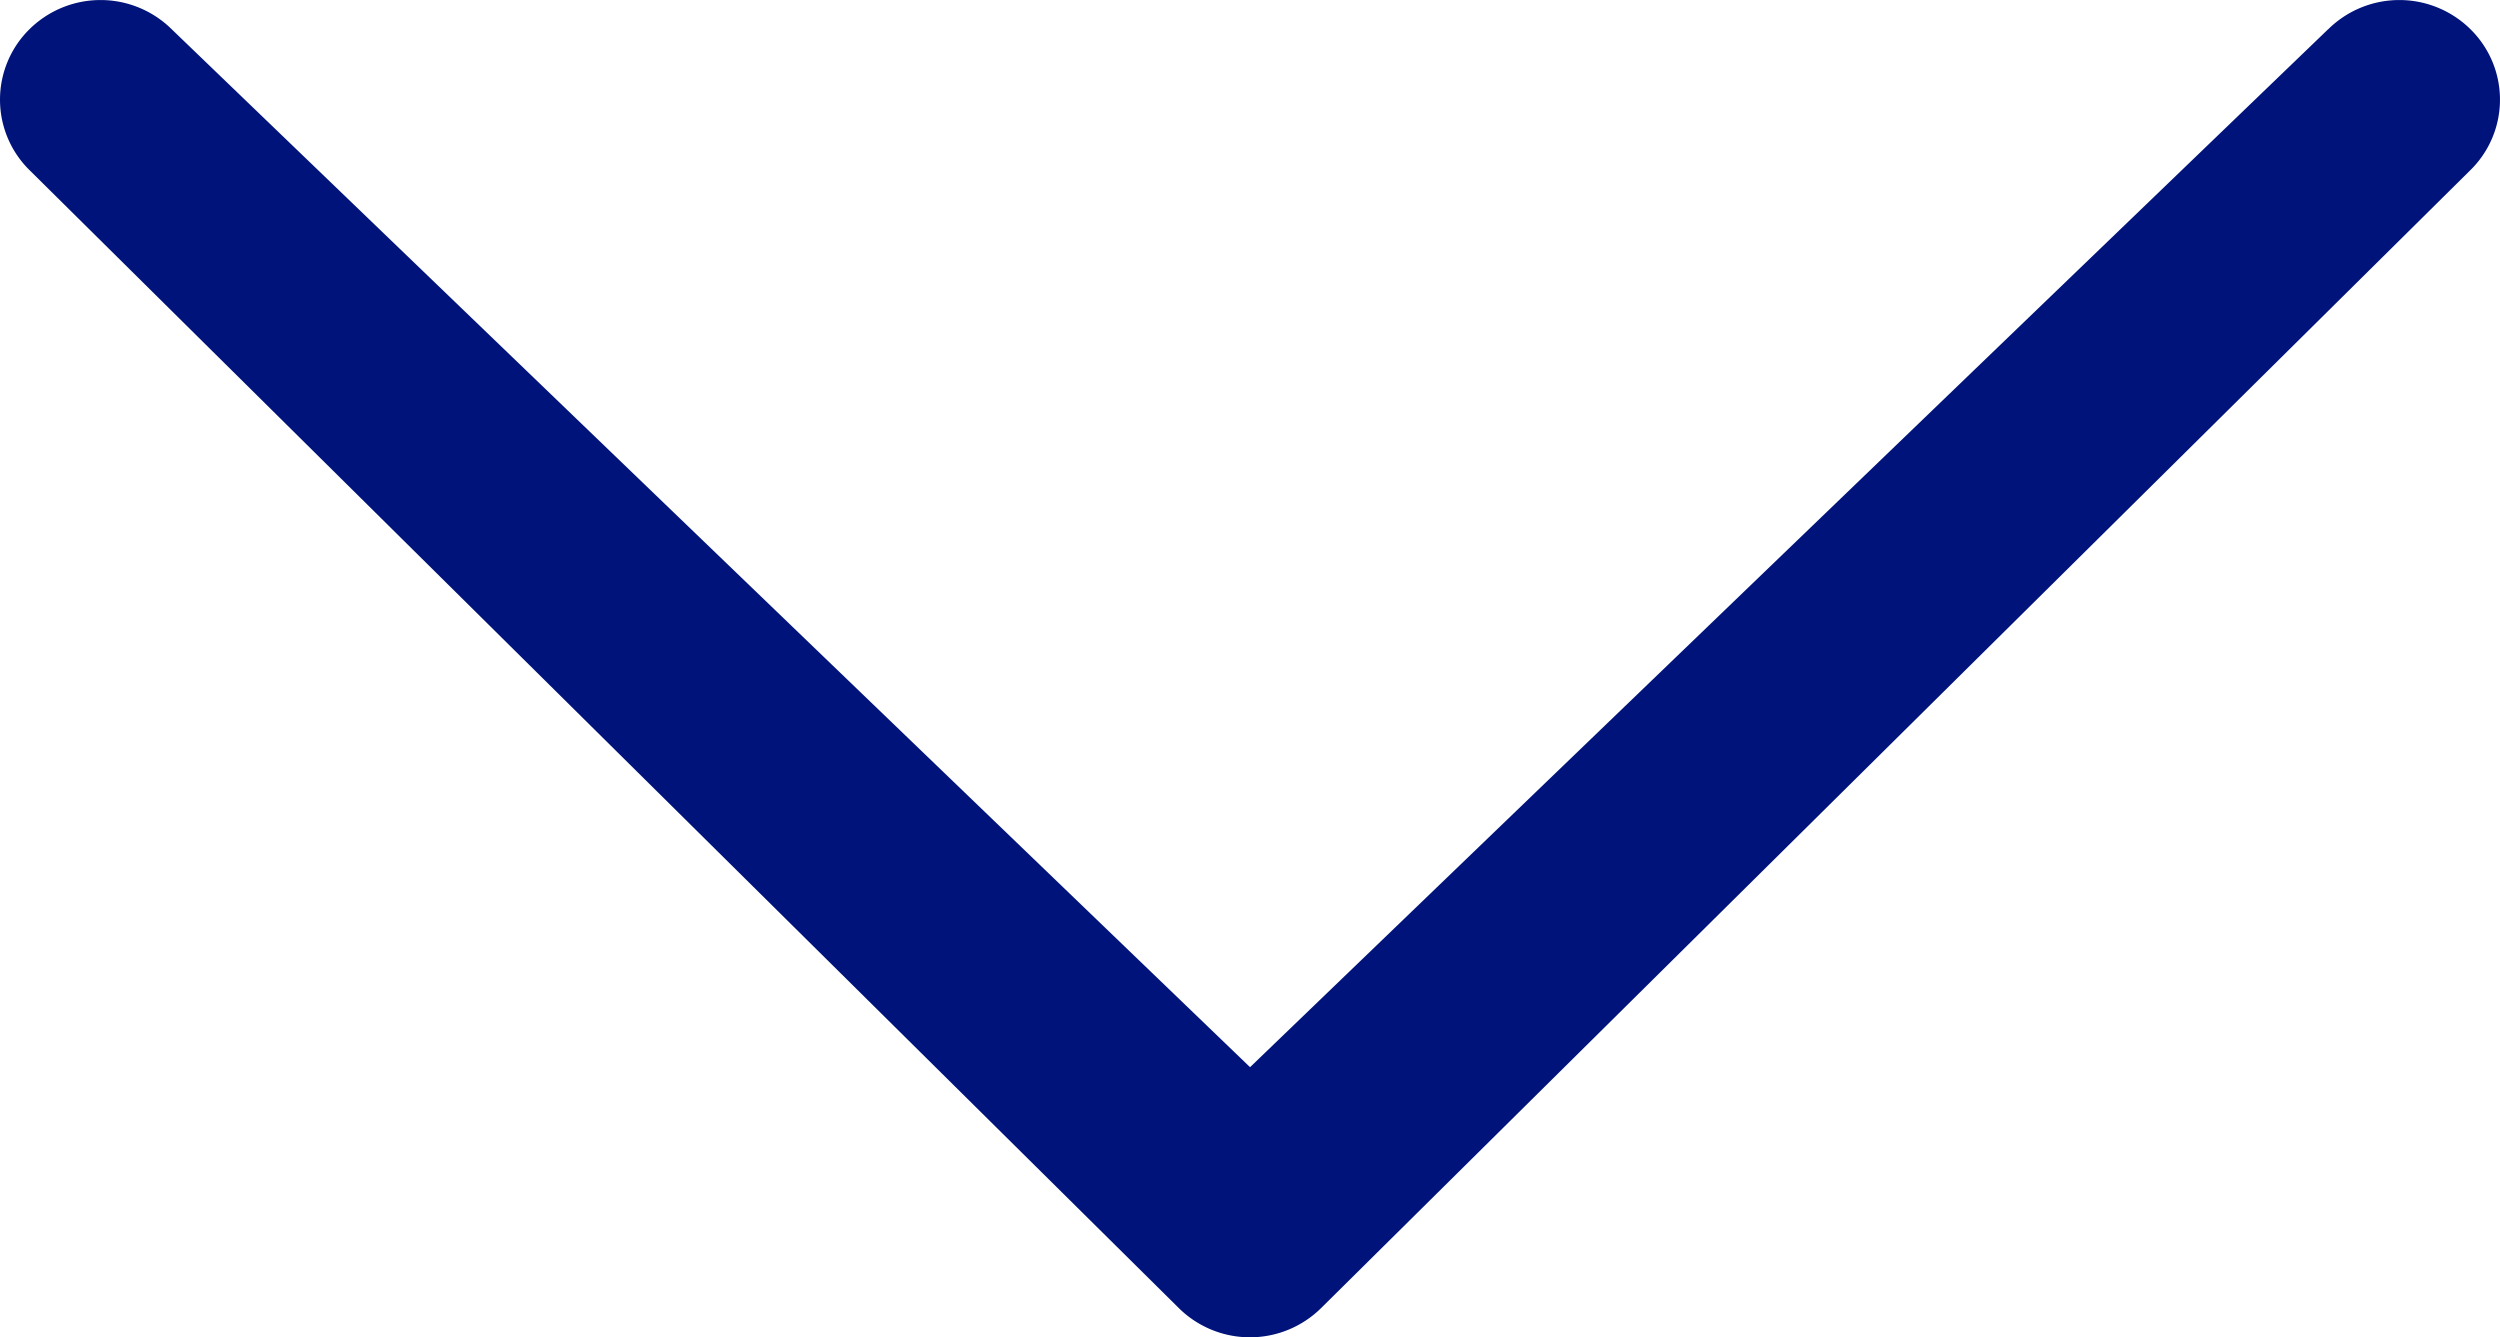 <svg xmlns="http://www.w3.org/2000/svg" viewBox="0 0 27.521 14.721"><defs><style>.a{fill:#00137b;}</style></defs><path class="a" d="M27.869,9.774a1.114,1.114,0,0,1,1.566,0,1.087,1.087,0,0,1,0,1.55L16.782,23.852a1.114,1.114,0,0,1-1.566,0L2.563,11.324a1.089,1.089,0,0,1,0-1.55,1.114,1.114,0,0,1,1.566,0L16,21.2,27.868,9.774Z" transform="translate(-2.239 -9.452)"/></svg>